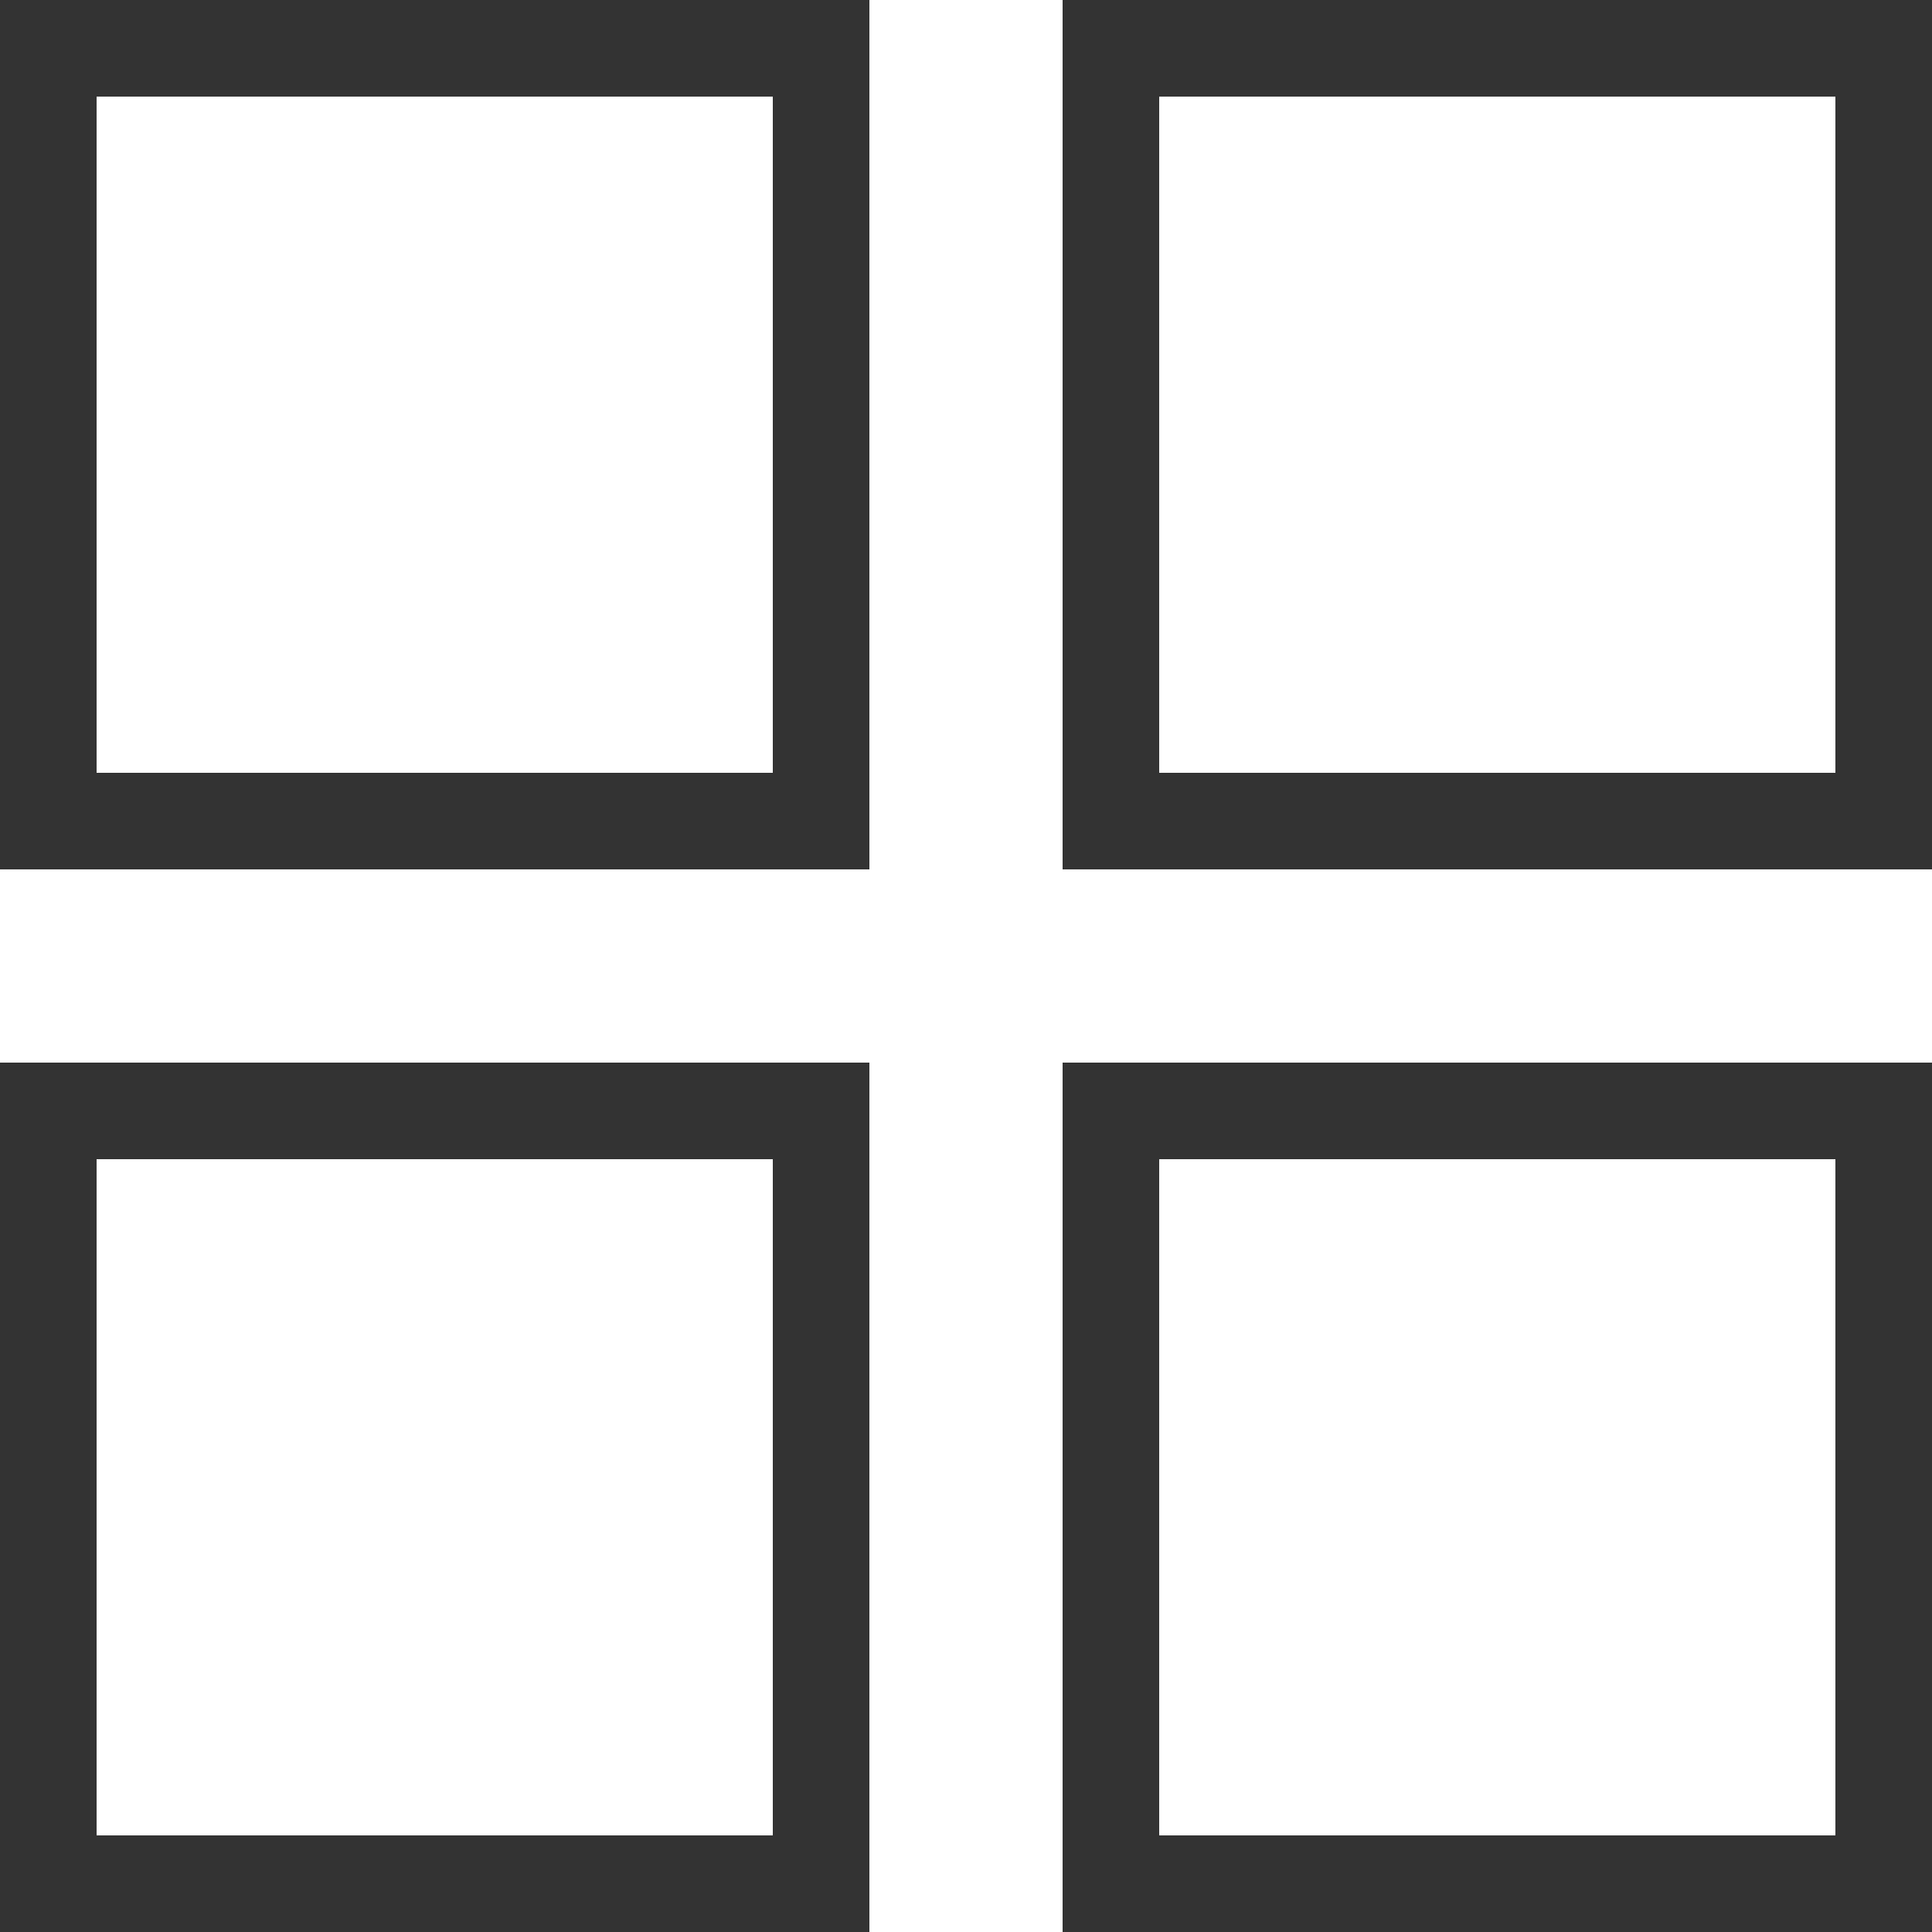 <svg width="20" height="20" viewBox="0 0 20 20" fill="none" xmlns="http://www.w3.org/2000/svg">
<rect x="0.5" y="0.5" width="8" height="8" stroke="#333333"/>
<rect x="11.5" y="0.5" width="8" height="8" stroke="#333333"/>
<rect x="0.5" y="11.5" width="8" height="8" stroke="#333333"/>
<rect x="11.5" y="11.5" width="8" height="8" stroke="#333333"/>
</svg>
